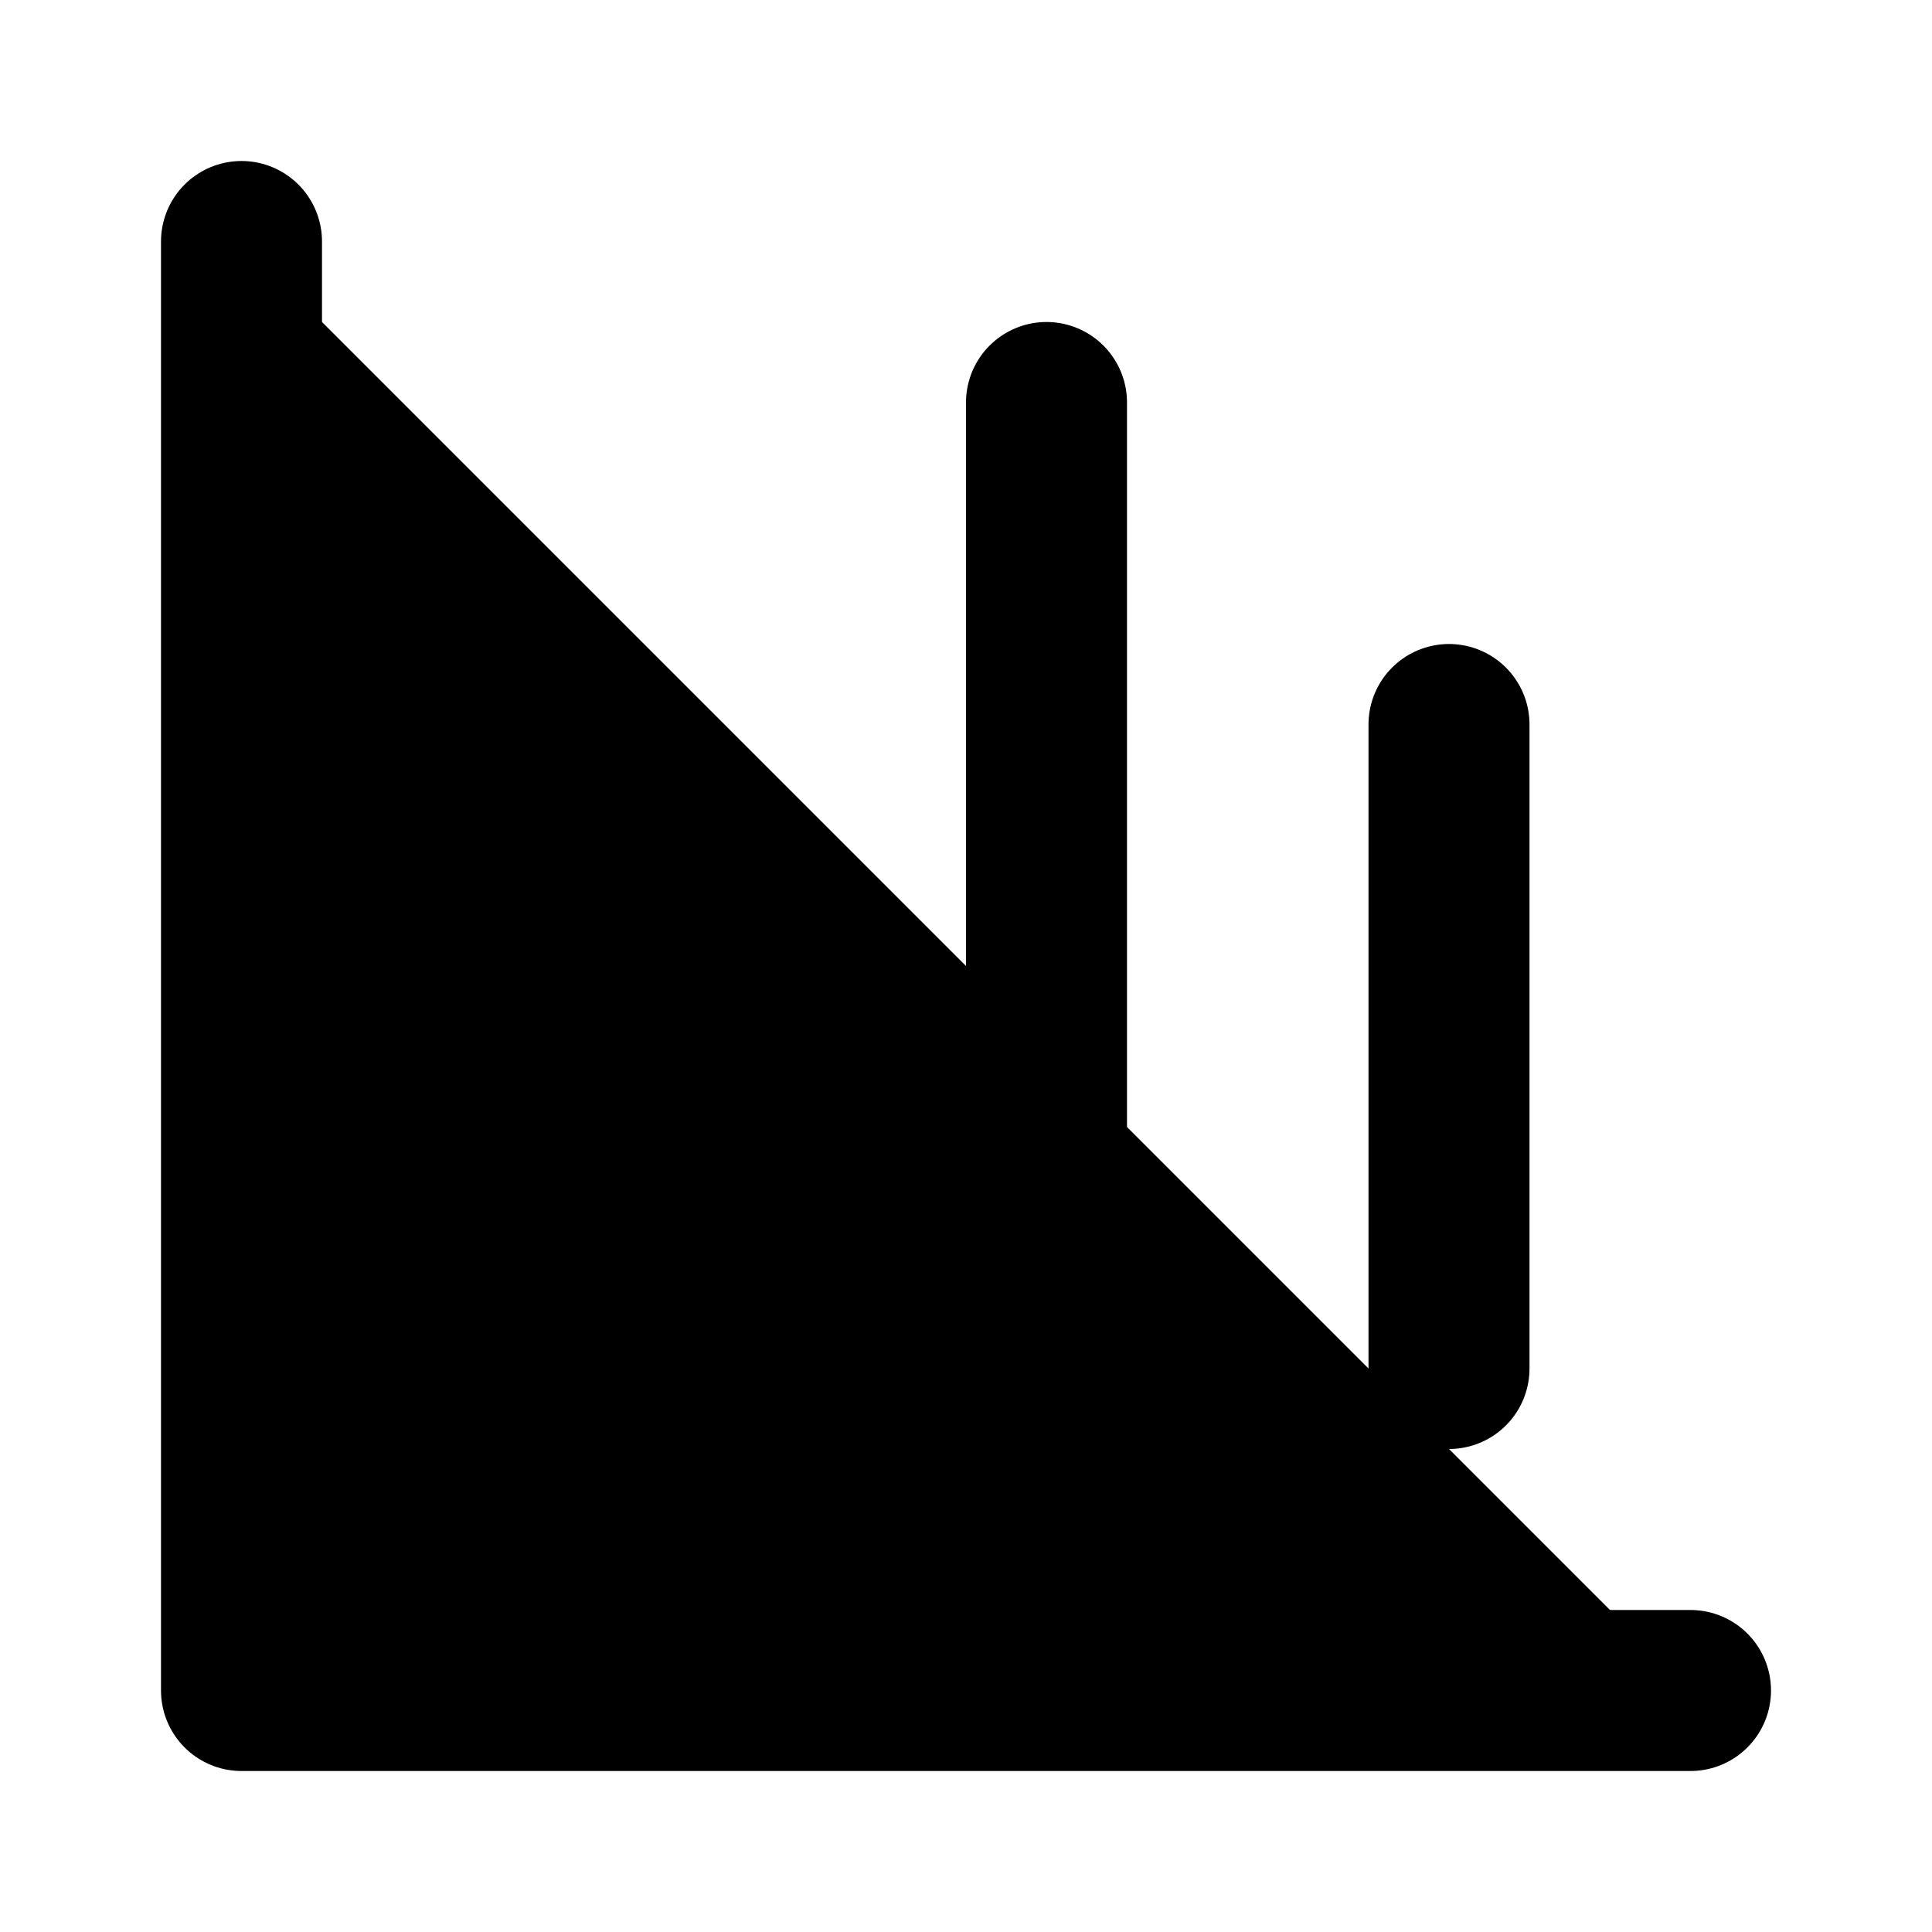 <svg width="24" height="24" viewBox="0 0 24 24" fill="black" xmlns="http://www.w3.org/2000/svg">
    <path d="M3 3V21H21" stroke="black" stroke-width="2" stroke-linecap="round"
        stroke-linejoin="round" />
    <path d="M18 17V9" stroke="black" stroke-width="2" stroke-linecap="round"
        stroke-linejoin="round" />
    <path d="M13 17V5" stroke="black" stroke-width="2" stroke-linecap="round"
        stroke-linejoin="round" />
    <path d="M8 17V14" stroke="black" stroke-width="2" stroke-linecap="round"
        stroke-linejoin="round" />
</svg>